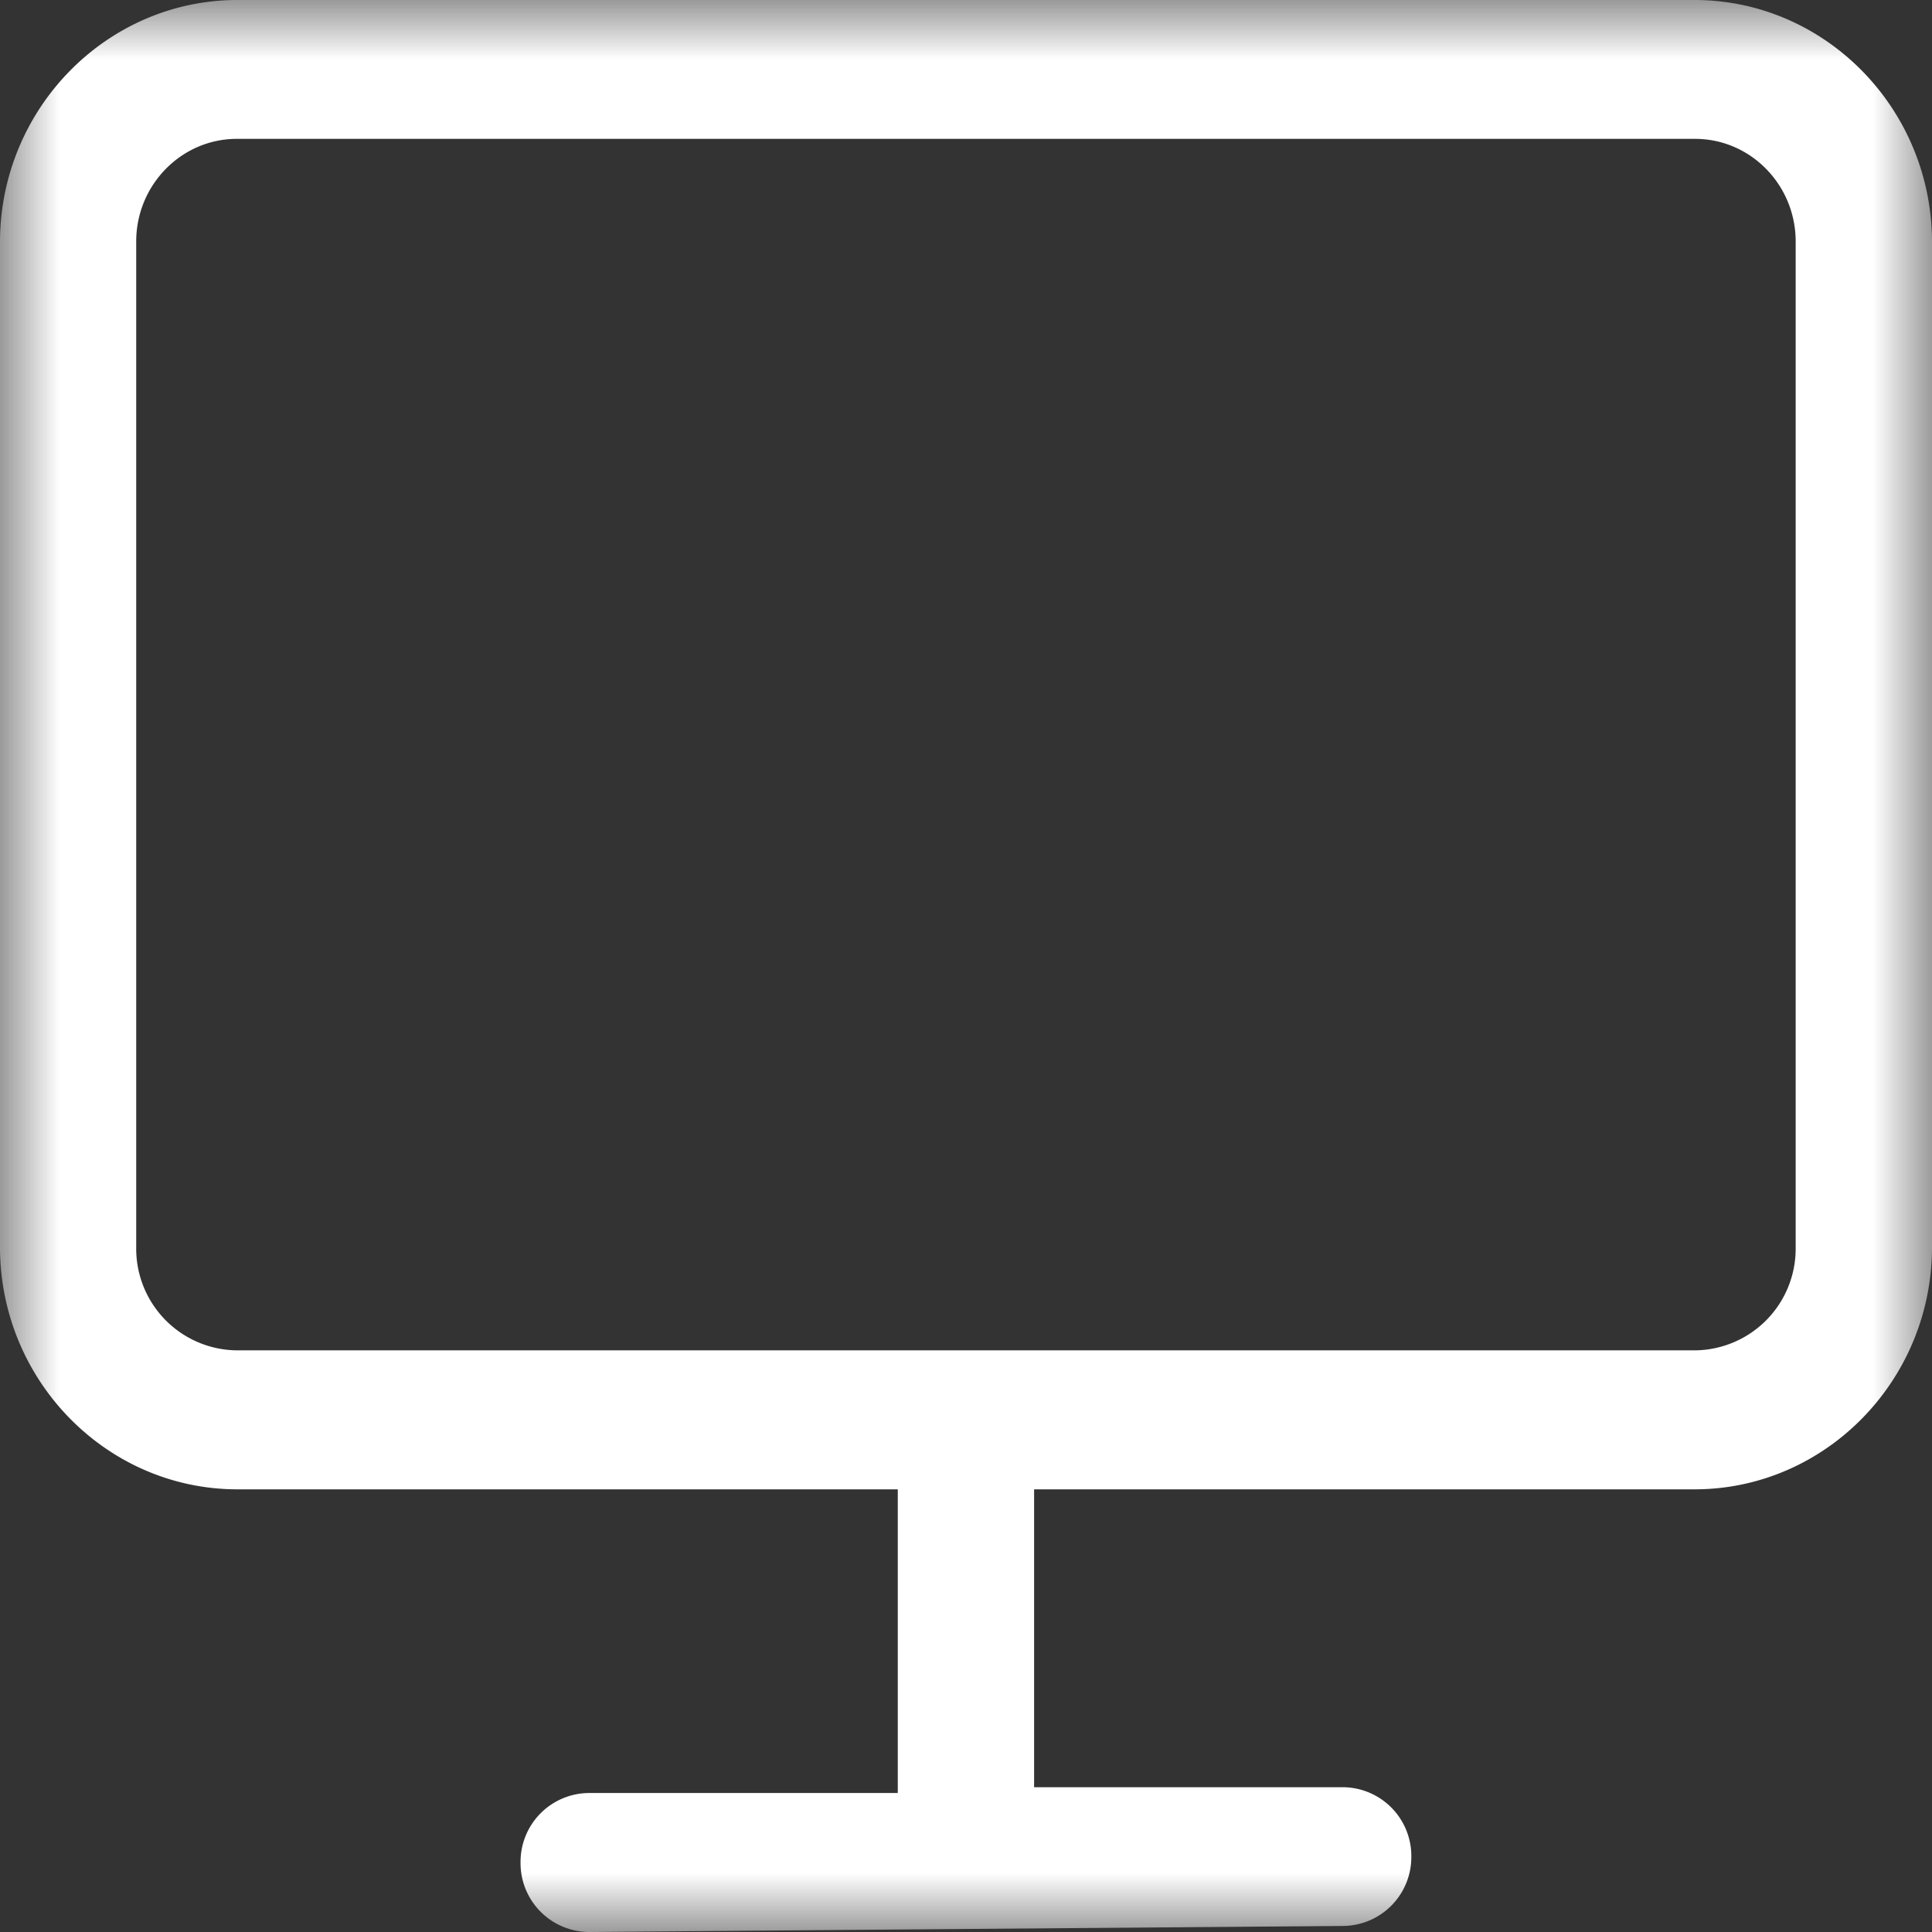 <svg width="16" height="16" viewBox="0 0 16 16" xmlns="http://www.w3.org/2000/svg" xmlns:xlink="http://www.w3.org/1999/xlink">
    <rect x="0" y="0" width="16" height="16" fill="#333333" stroke="none"/>
    <defs>
        <path id="lc7qn27dfa" d="M0 0h16v16H0z"/>
    </defs>
    <g fill="none" fill-rule="evenodd">
        <mask id="bk4hzlc2rb" fill="#fff">
            <use xlink:href="#lc7qn27dfa"/>
        </mask>
        <path d="M14.871 2v8.334a.842.842 0 0 1-.833.849H1.961a.842.842 0 0 1-.833-.85V2c0-.468.374-.85.833-.85h12.077c.46 0 .833.382.833.85m-.832-2H1.961C.882.003.003.9 0 2v8.334c.003 1.1.882 1.997 1.961 2h5.474v2.515h-2.56a.57.57 0 0 0-.564.576.57.57 0 0 0 .565.575l6.248-.05a.57.57 0 0 0 .564-.574.57.57 0 0 0-.564-.575h-2.56v-2.467h5.475c1.078-.003 1.958-.9 1.961-2V2c-.003-1.1-.883-1.997-1.961-2" fill="#FFF" mask="url(#bk4hzlc2rb)"/>
    </g>
</svg>
